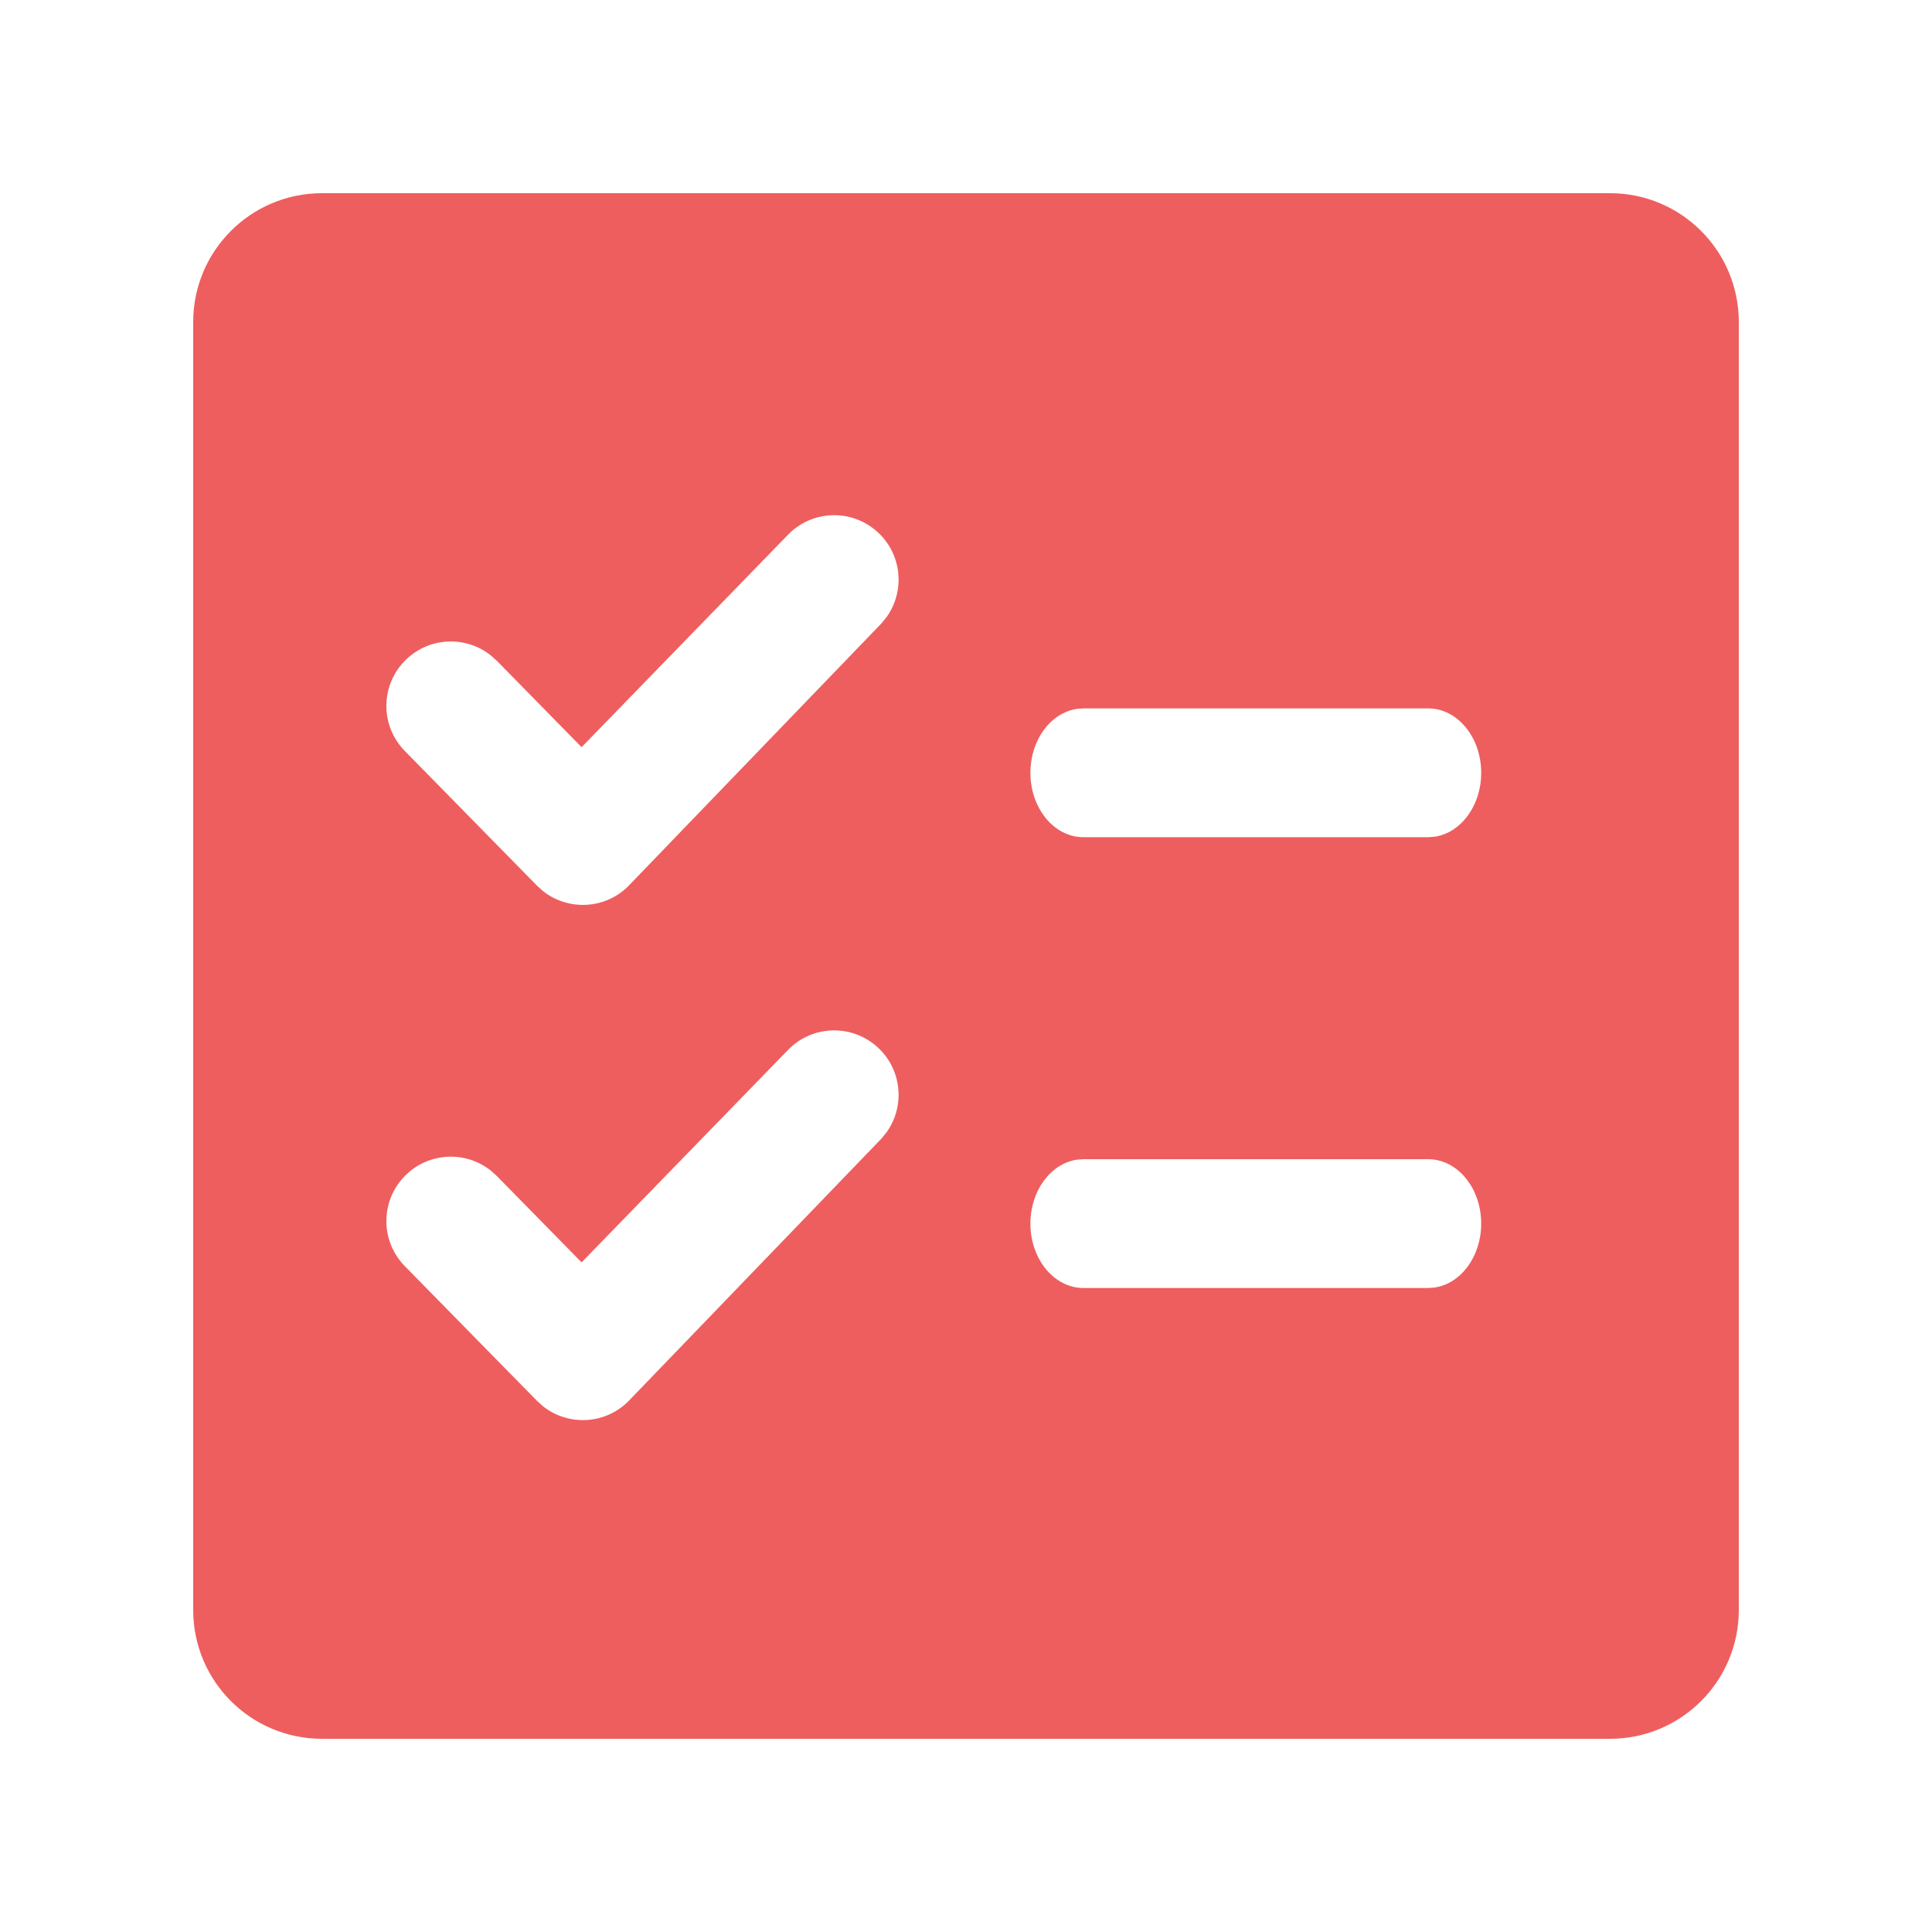 <?xml version="1.0" encoding="UTF-8"?>
<svg width="30px" height="30px" viewBox="0 0 30 30" version="1.1" xmlns="http://www.w3.org/2000/svg" xmlns:xlink="http://www.w3.org/1999/xlink">
    <!-- Generator: Sketch 63.1 (92452) - https://sketch.com -->
    <title>数据多选框</title>
    <desc>Created with Sketch.</desc>
    <g id="数据多选框" stroke="none" stroke-width="1" fill="none" fill-rule="evenodd">
        <g id="编组-36">
            <rect id="矩形备份-27" x="0" y="0" width="30" height="30"></rect>
            <path d="M25,3 C26.105,3 27,3.895 27,5 L27,25 C27,26.105 26.105,27 25,27 L5,27 C3.895,27 3,26.105 3,25 L3,5 C3,3.895 3.895,3 5,3 L25,3 Z M13.633,16.267 C13.228,15.891 12.595,15.915 12.22,16.32 L12.22,16.32 L9.031,19.602 L7.714,18.26 L7.62,18.176 C7.231,17.868 6.664,17.89 6.3,18.247 C5.905,18.634 5.899,19.267 6.286,19.661 L6.286,19.661 L8.337,21.751 L8.433,21.838 C8.836,22.155 9.426,22.118 9.784,21.731 L9.784,21.731 L13.687,17.68 L13.766,17.583 C14.056,17.179 14.007,16.613 13.633,16.267 Z M22.177,18 L16.823,18 L16.727,18.007 C16.318,18.064 16,18.487 16,19 C16,19.552 16.369,20 16.823,20 L16.823,20 L22.177,20 L22.273,19.993 C22.682,19.936 23,19.513 23,19 C23,18.448 22.631,18 22.177,18 L22.177,18 Z M13.633,8.267 C13.228,7.891 12.595,7.915 12.22,8.32 L12.22,8.32 L9.031,11.602 L7.714,10.26 L7.62,10.176 C7.231,9.868 6.664,9.89 6.3,10.247 C5.905,10.634 5.899,11.267 6.286,11.661 L6.286,11.661 L8.337,13.751 L8.433,13.838 C8.836,14.155 9.426,14.118 9.784,13.731 L9.784,13.731 L13.687,9.68 L13.766,9.583 C14.056,9.179 14.007,8.613 13.633,8.267 Z M22.177,11 L16.823,11 L16.727,11.007 C16.318,11.064 16,11.487 16,12 C16,12.552 16.369,13 16.823,13 L16.823,13 L22.177,13 L22.273,12.993 C22.682,12.936 23,12.513 23,12 C23,11.448 22.631,11 22.177,11 L22.177,11 Z" id="形状结合" fill="#EE5E5E"></path>
        </g>
    </g>
</svg>